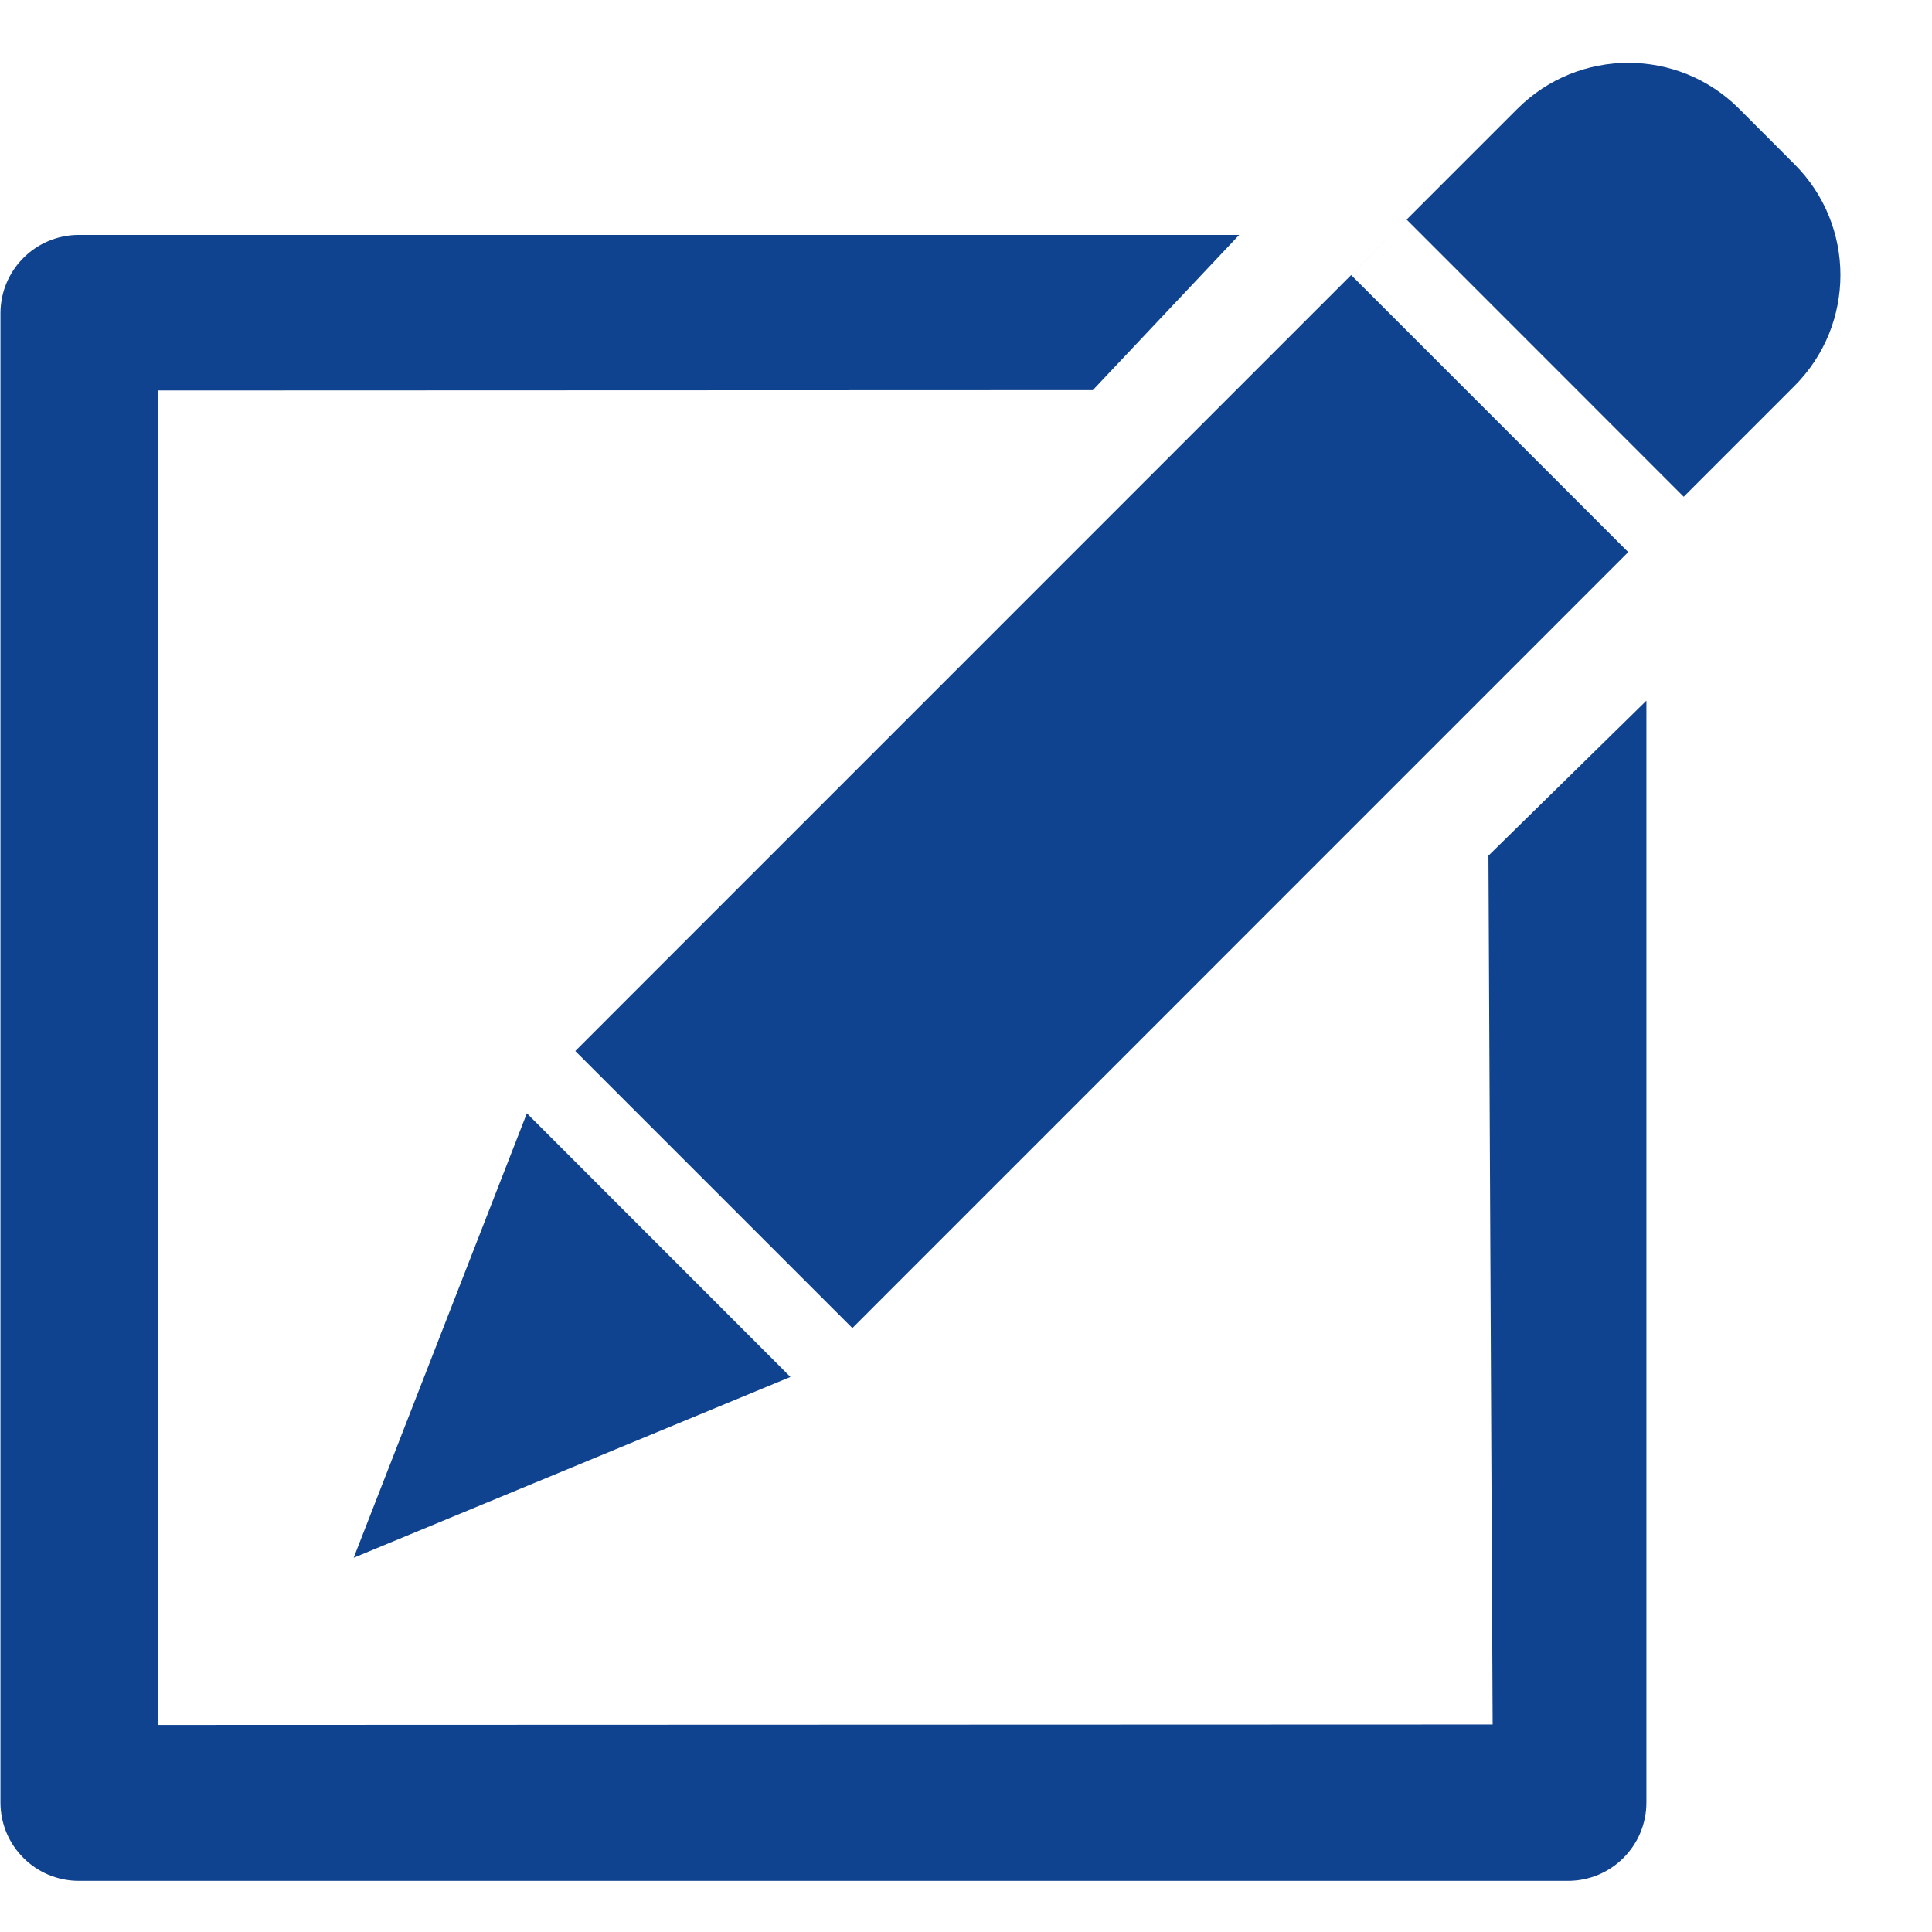 <svg width="17" height="17" viewBox="0 0 17 17" fill="none" xmlns="http://www.w3.org/2000/svg">
<g clip-path="url(#clip0_7678_15308)">
<path d="M4.636 9.796L3.112 13.707L6.955 12.116L4.636 9.796ZM15.79 1.445L15.303 0.957C14.765 0.418 13.891 0.418 13.352 0.957L12.377 1.932L14.815 4.371L15.79 3.396C16.329 2.857 16.329 1.983 15.79 1.445ZM4.713 9.597L5.062 9.248L7.5 11.686L14.327 4.858L11.889 2.42L12.377 1.932L4.713 9.597ZM13.134 15.174L1.392 15.178L1.394 3.436L9.616 3.433L10.904 2.067H0.694C0.313 2.067 0.004 2.376 0.004 2.757V15.86C0.004 16.242 0.313 16.55 0.694 16.55H13.797C14.178 16.55 14.487 16.242 14.487 15.86V6.165L13.097 7.529L13.134 15.174Z" fill="#10438F"/>
</g>
<defs>
<clipPath id="clip0_7678_15308">
<rect width="16.221" height="16" fill="white" transform="translate(0 0.55)"/>
</clipPath>
</defs>
</svg>

